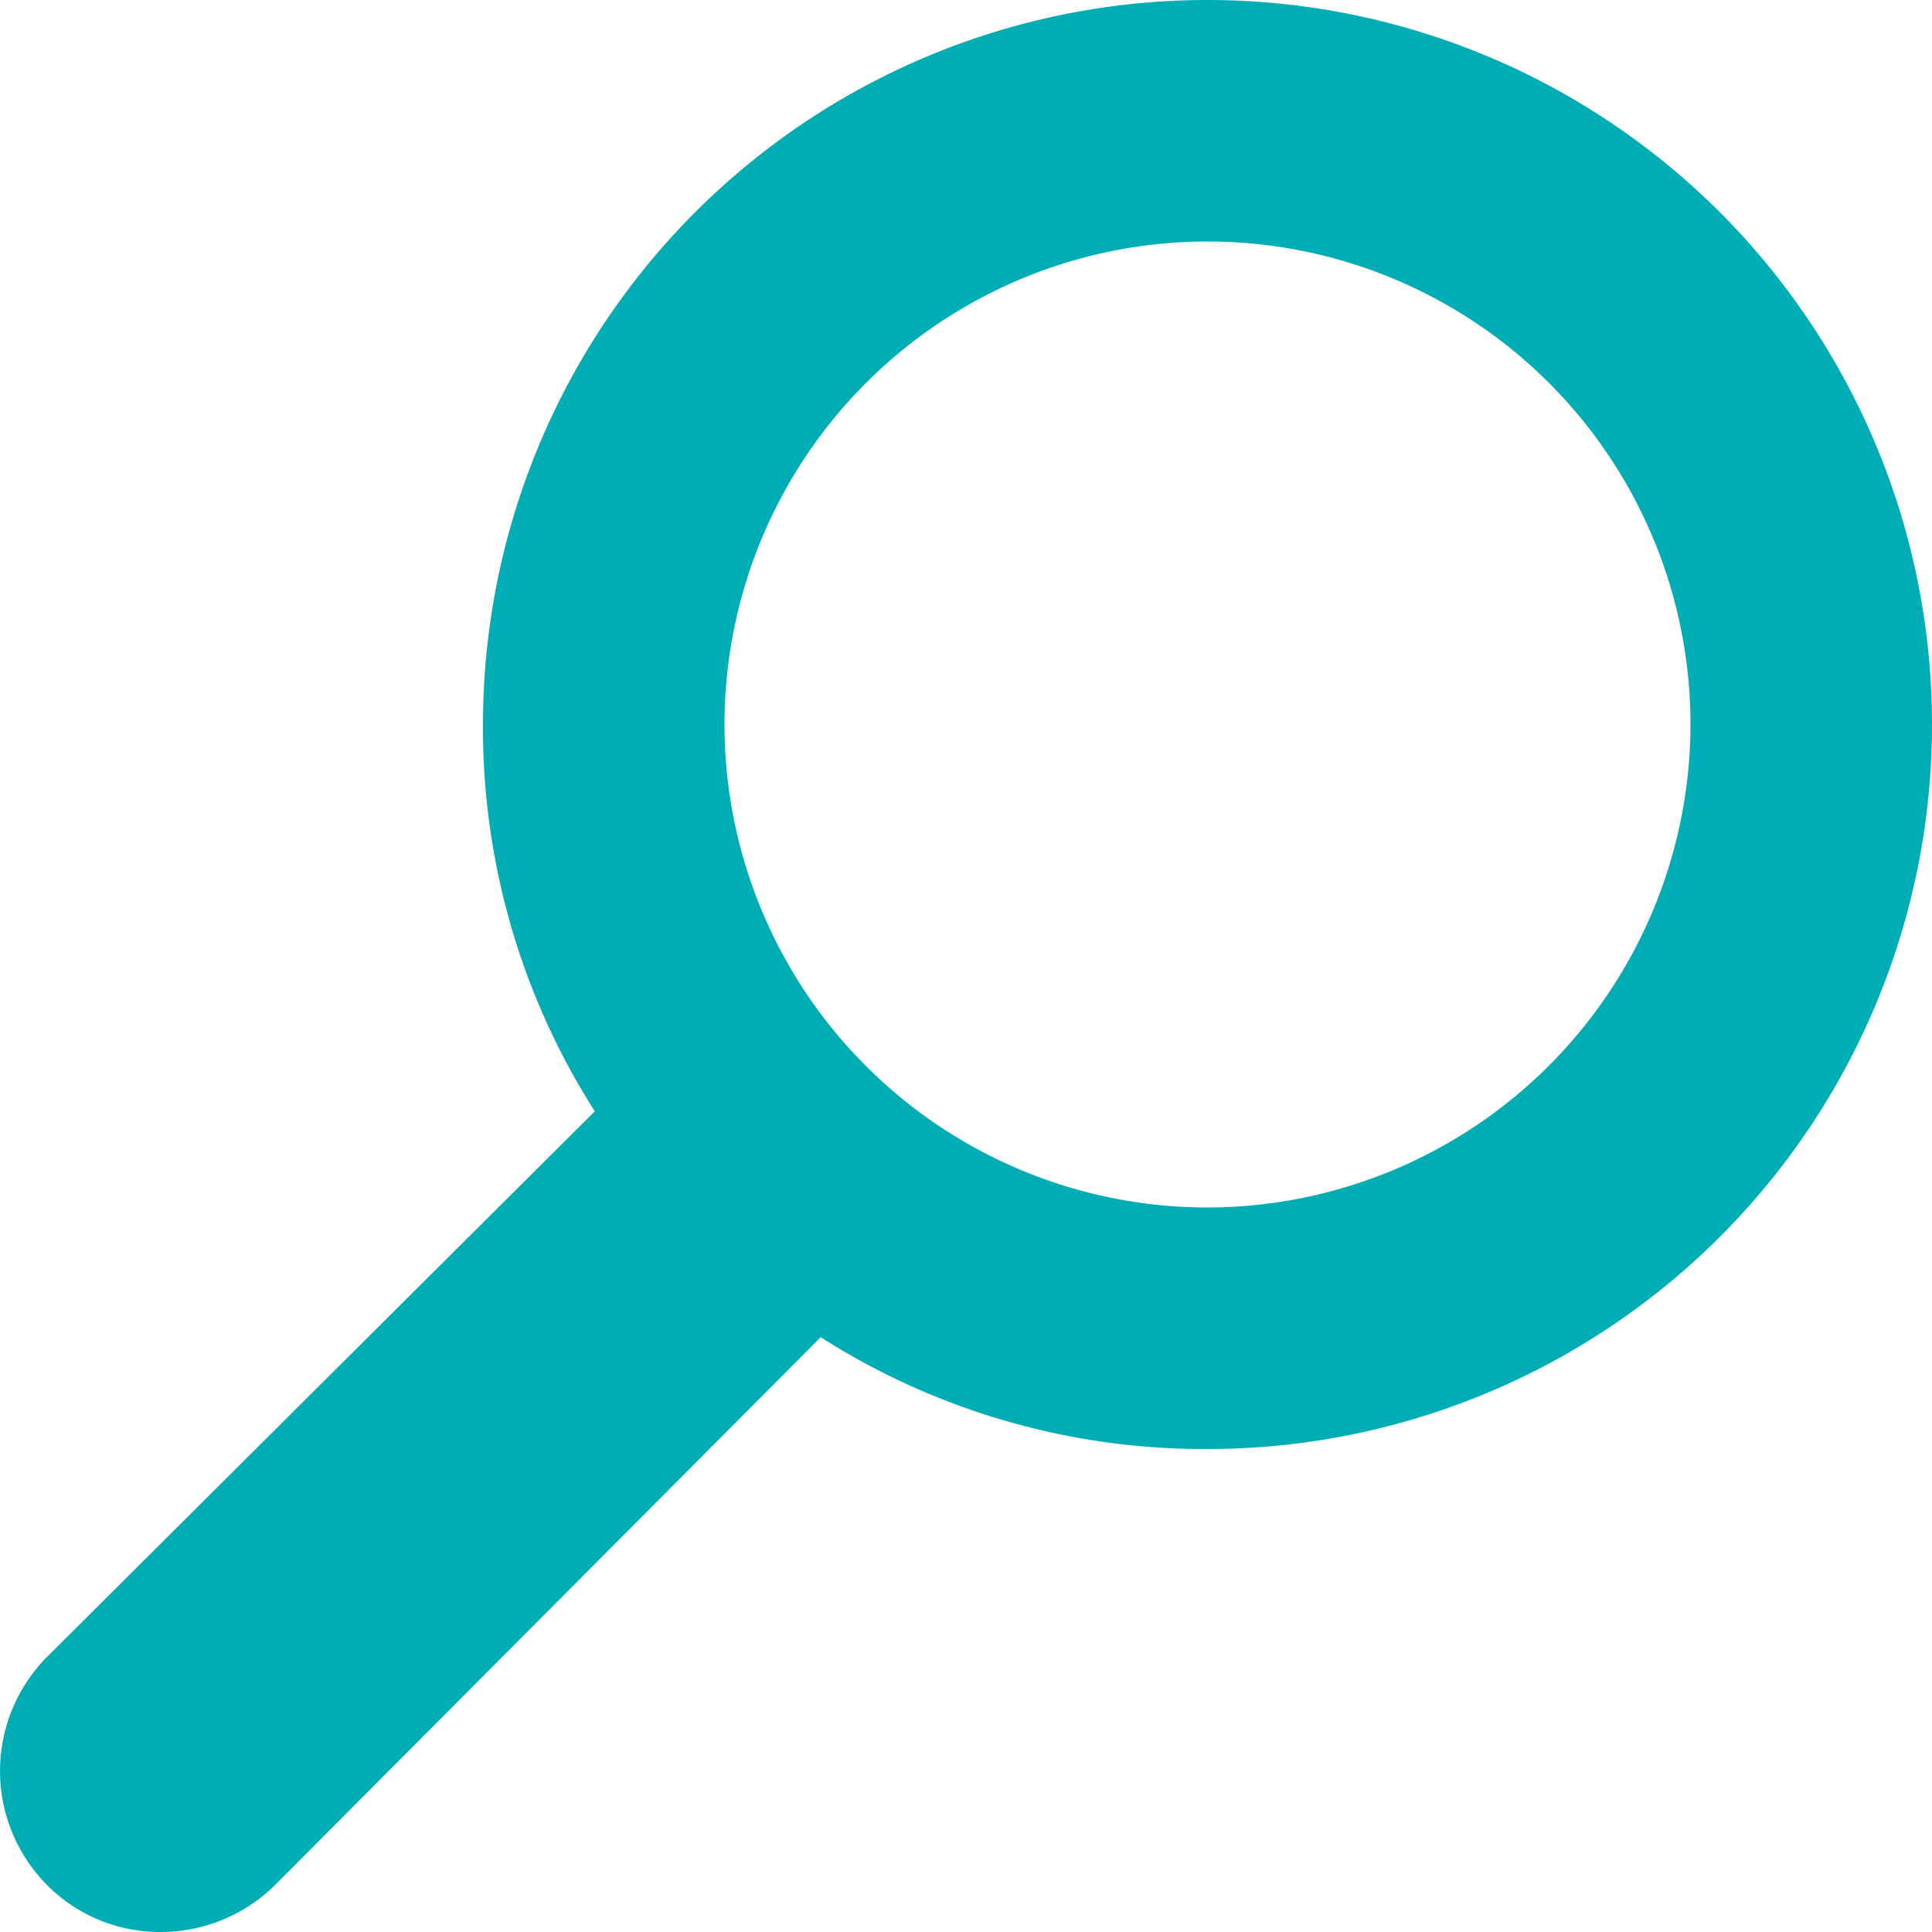 <svg xmlns="http://www.w3.org/2000/svg" width="24" height="24" viewBox="0 0 24 24">
  <defs>
    <style>
      .a {
        fill: #00adb5;
      }
    </style>
  </defs>
  <title>icon-search</title>
  <path class="a" d="M24,9a8.998,8.998,0,0,1-9,9,8.847,8.847,0,0,1-4.805-1.389l-6.778,6.805A2.021,2.021,0,0,1,2,24a1.973,1.973,0,0,1-1.416-.584,2.011,2.011,0,0,1,0-2.833l6.805-6.778A8.847,8.847,0,0,1,6,9,9,9,0,1,1,24,9Zm-3,0a6,6,0,1,0-6,6A6.01,6.01,0,0,0,21,9Z"/>
</svg>
